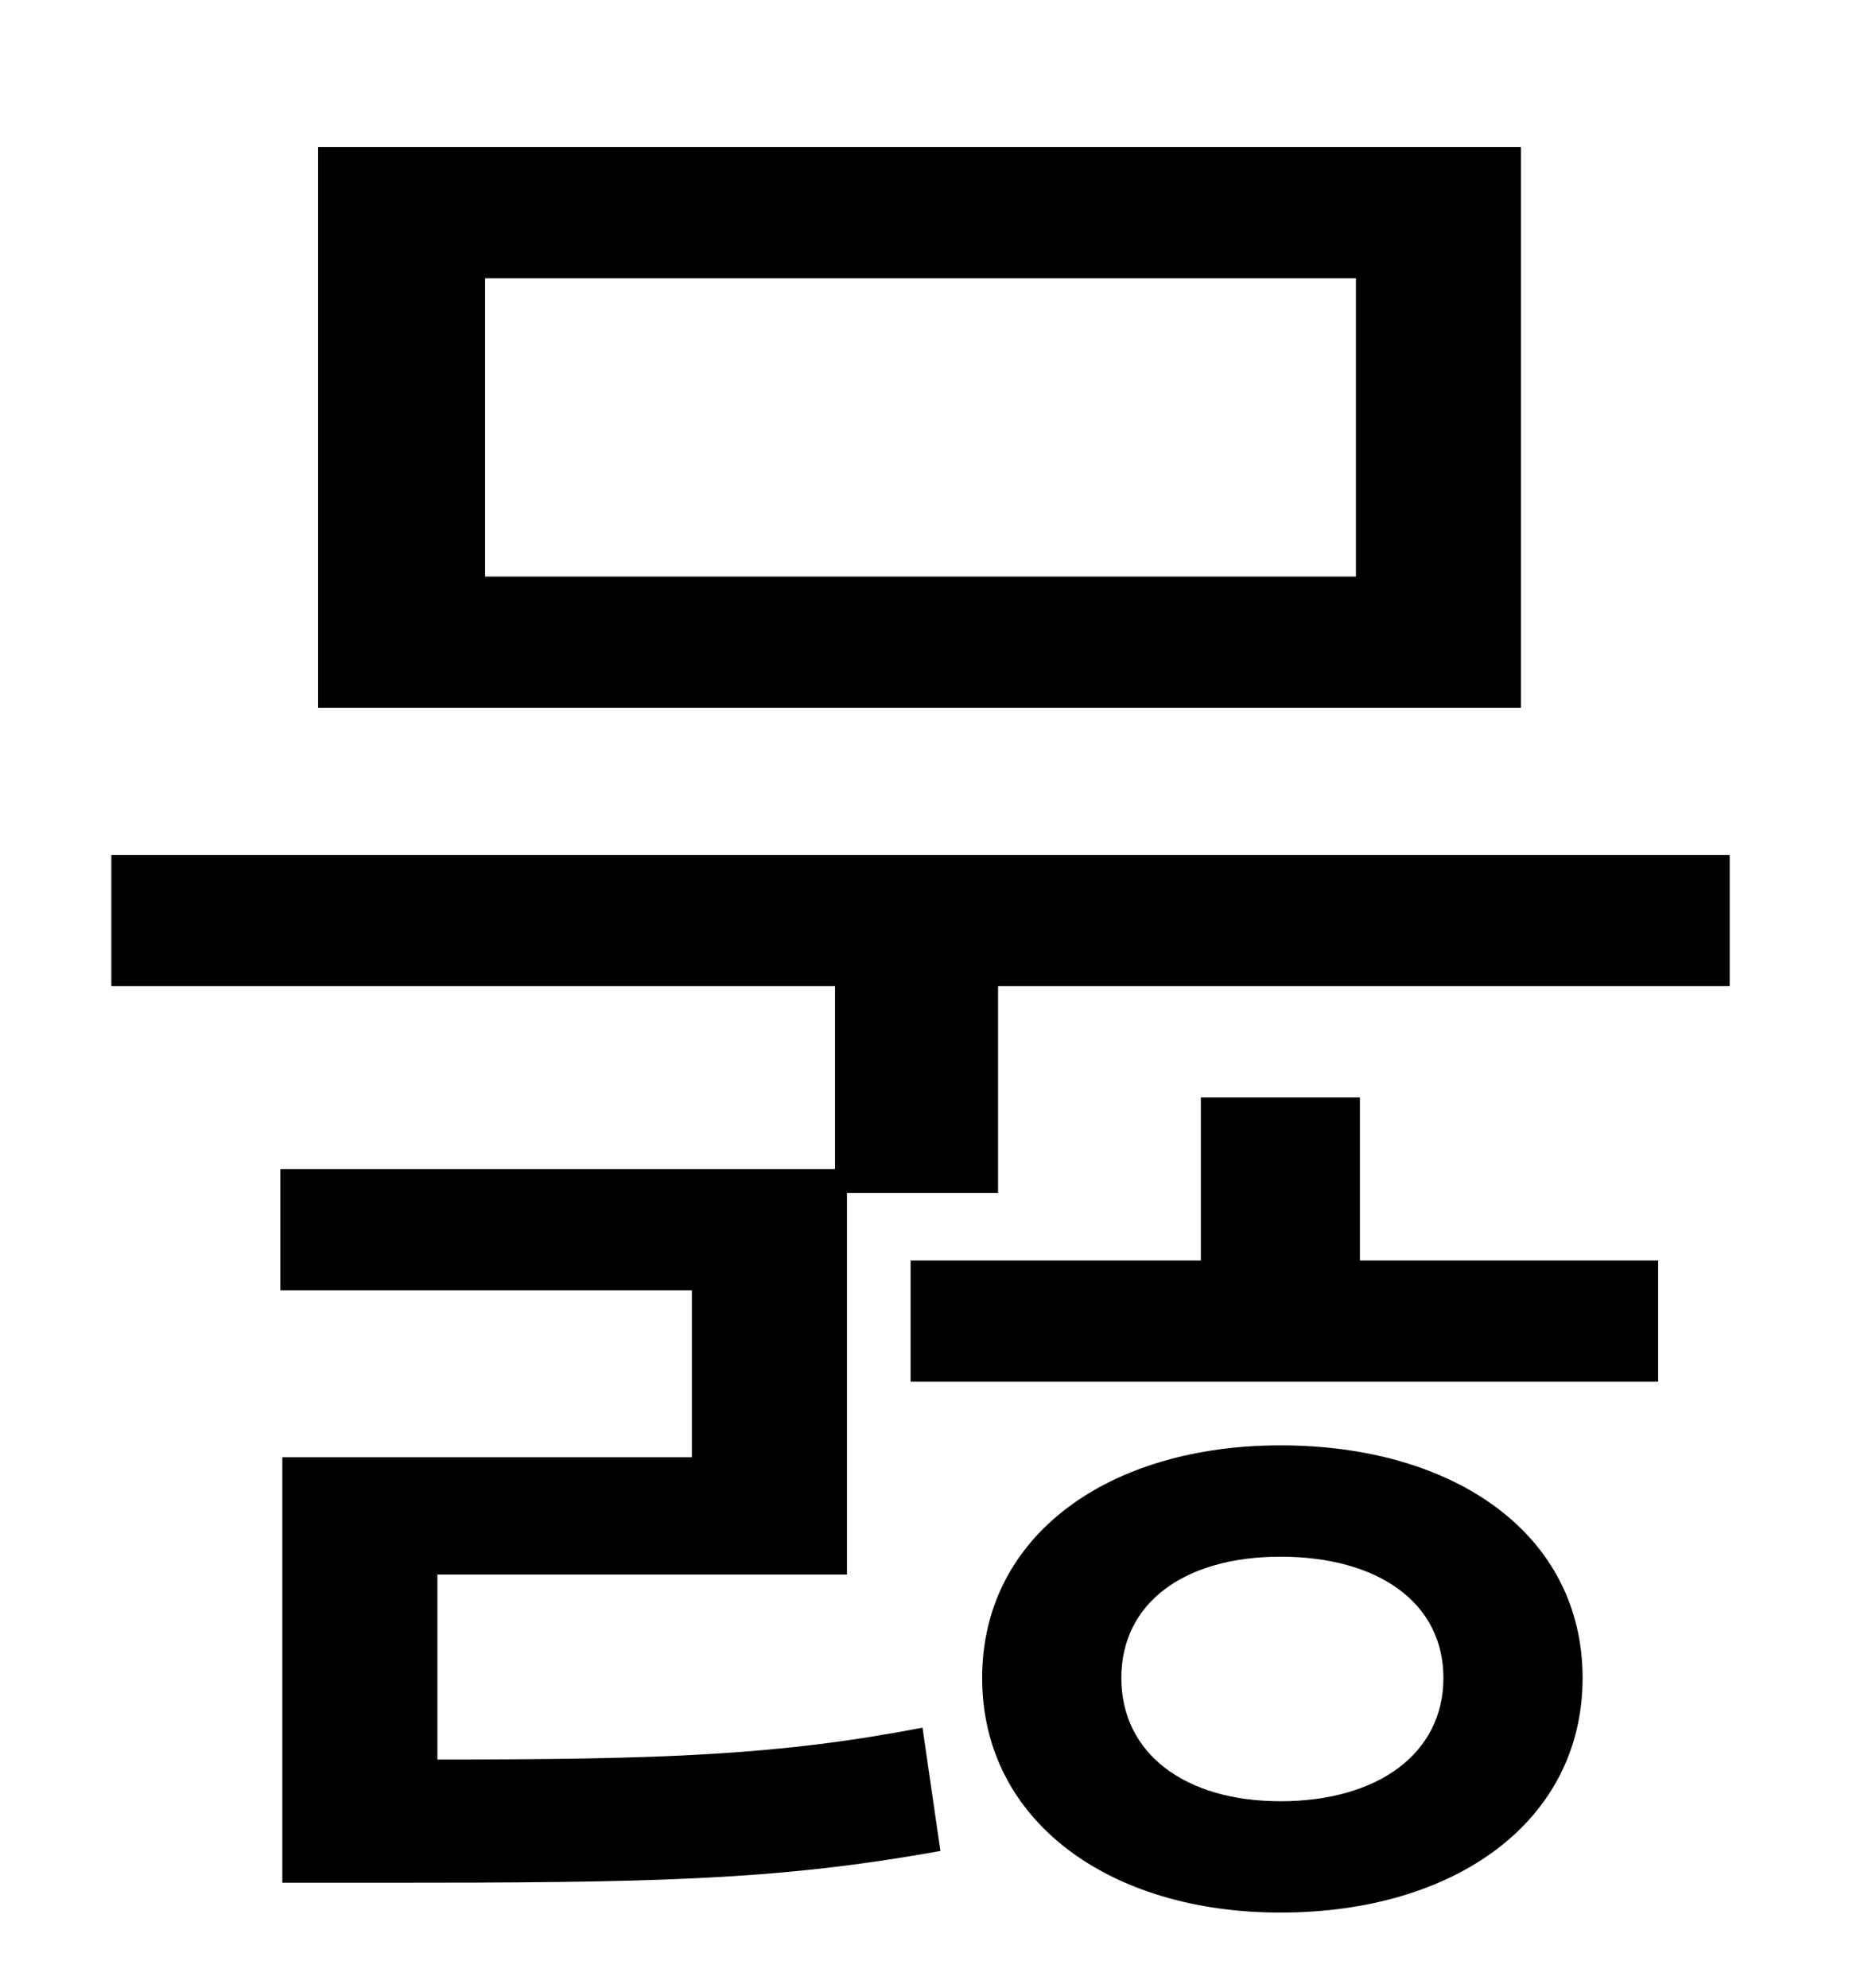 <?xml version="1.0" standalone="no"?>
<!DOCTYPE svg PUBLIC "-//W3C//DTD SVG 1.1//EN" "http://www.w3.org/Graphics/SVG/1.1/DTD/svg11.dtd" >
<svg xmlns="http://www.w3.org/2000/svg" xmlns:xlink="http://www.w3.org/1999/xlink" version="1.1" viewBox="-10 0 930 1000">
   <path fill="currentColor"
d="M672 290v-150h-438v150h438zM755 74v282h-605v-282h605zM634 906c49 0 82 -24 82 -62s-33 -61 -82 -61c-48 0 -80 23 -80 61s32 62 80 62zM634 727c88 0 152 45 152 117s-64 118 -152 118c-86 0 -150 -46 -150 -118s64 -117 150 -117zM674 552v82h150v61h-376v-61h146
v-82h80zM46 430h814v66h-368v104h-76v192h-206v93c113 0 171 -2 244 -16l9 62c-83 15 -146 16 -281 16h-50v-214h206v-84h-207v-61h279v-92h-364v-66z" />
</svg>
